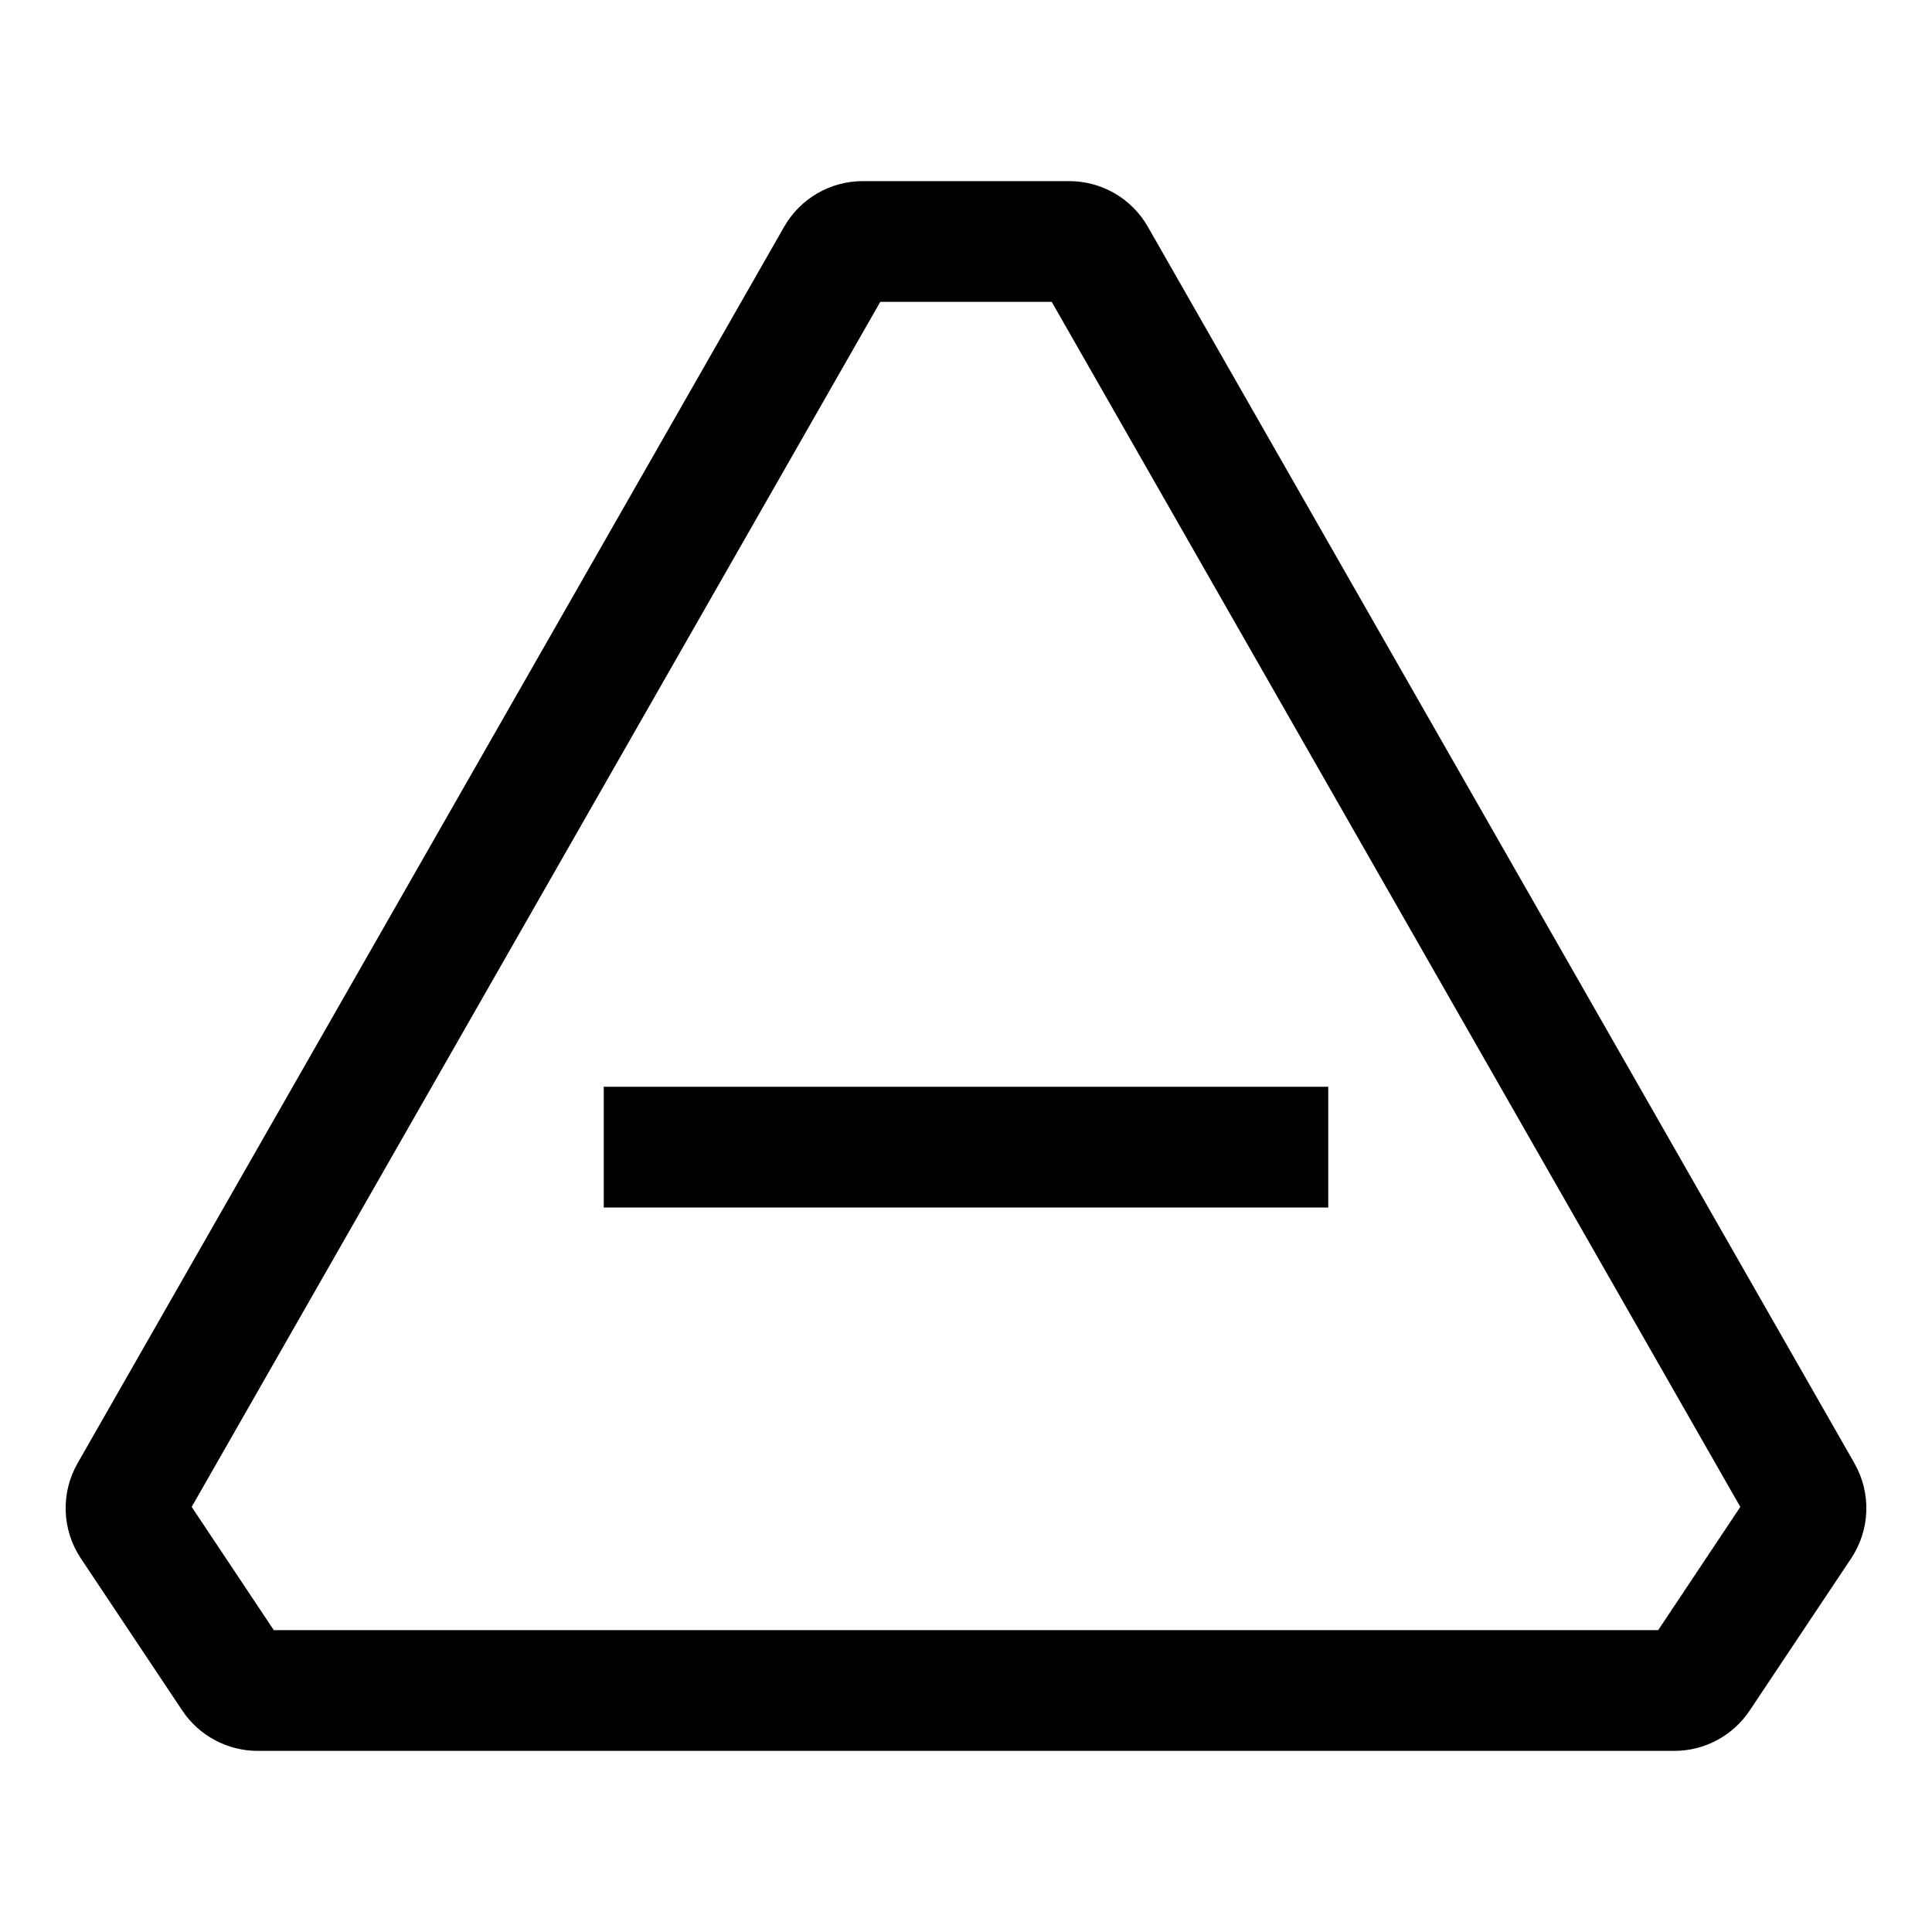 <svg width="32" height="32" viewBox="0 0 32 32" xmlns="http://www.w3.org/2000/svg"><path fill-rule="evenodd" clip-rule="evenodd" d="M14.29 3C13.752 3 13.255 3.288 12.988 3.756L1.285 24.236C1.003 24.729 1.024 25.339 1.339 25.812L3.019 28.332C3.298 28.749 3.766 29 4.268 29H27.732C28.234 29 28.702 28.749 28.98 28.332L30.661 25.812C30.976 25.339 30.997 24.729 30.715 24.236L19.012 3.756C18.745 3.288 18.248 3 17.71 3H14.29ZM3.175 24.959L14.58 5H17.42L28.825 24.959L27.465 27H4.535L3.175 24.959ZM10 20H22V18H10V20Z"/></svg>